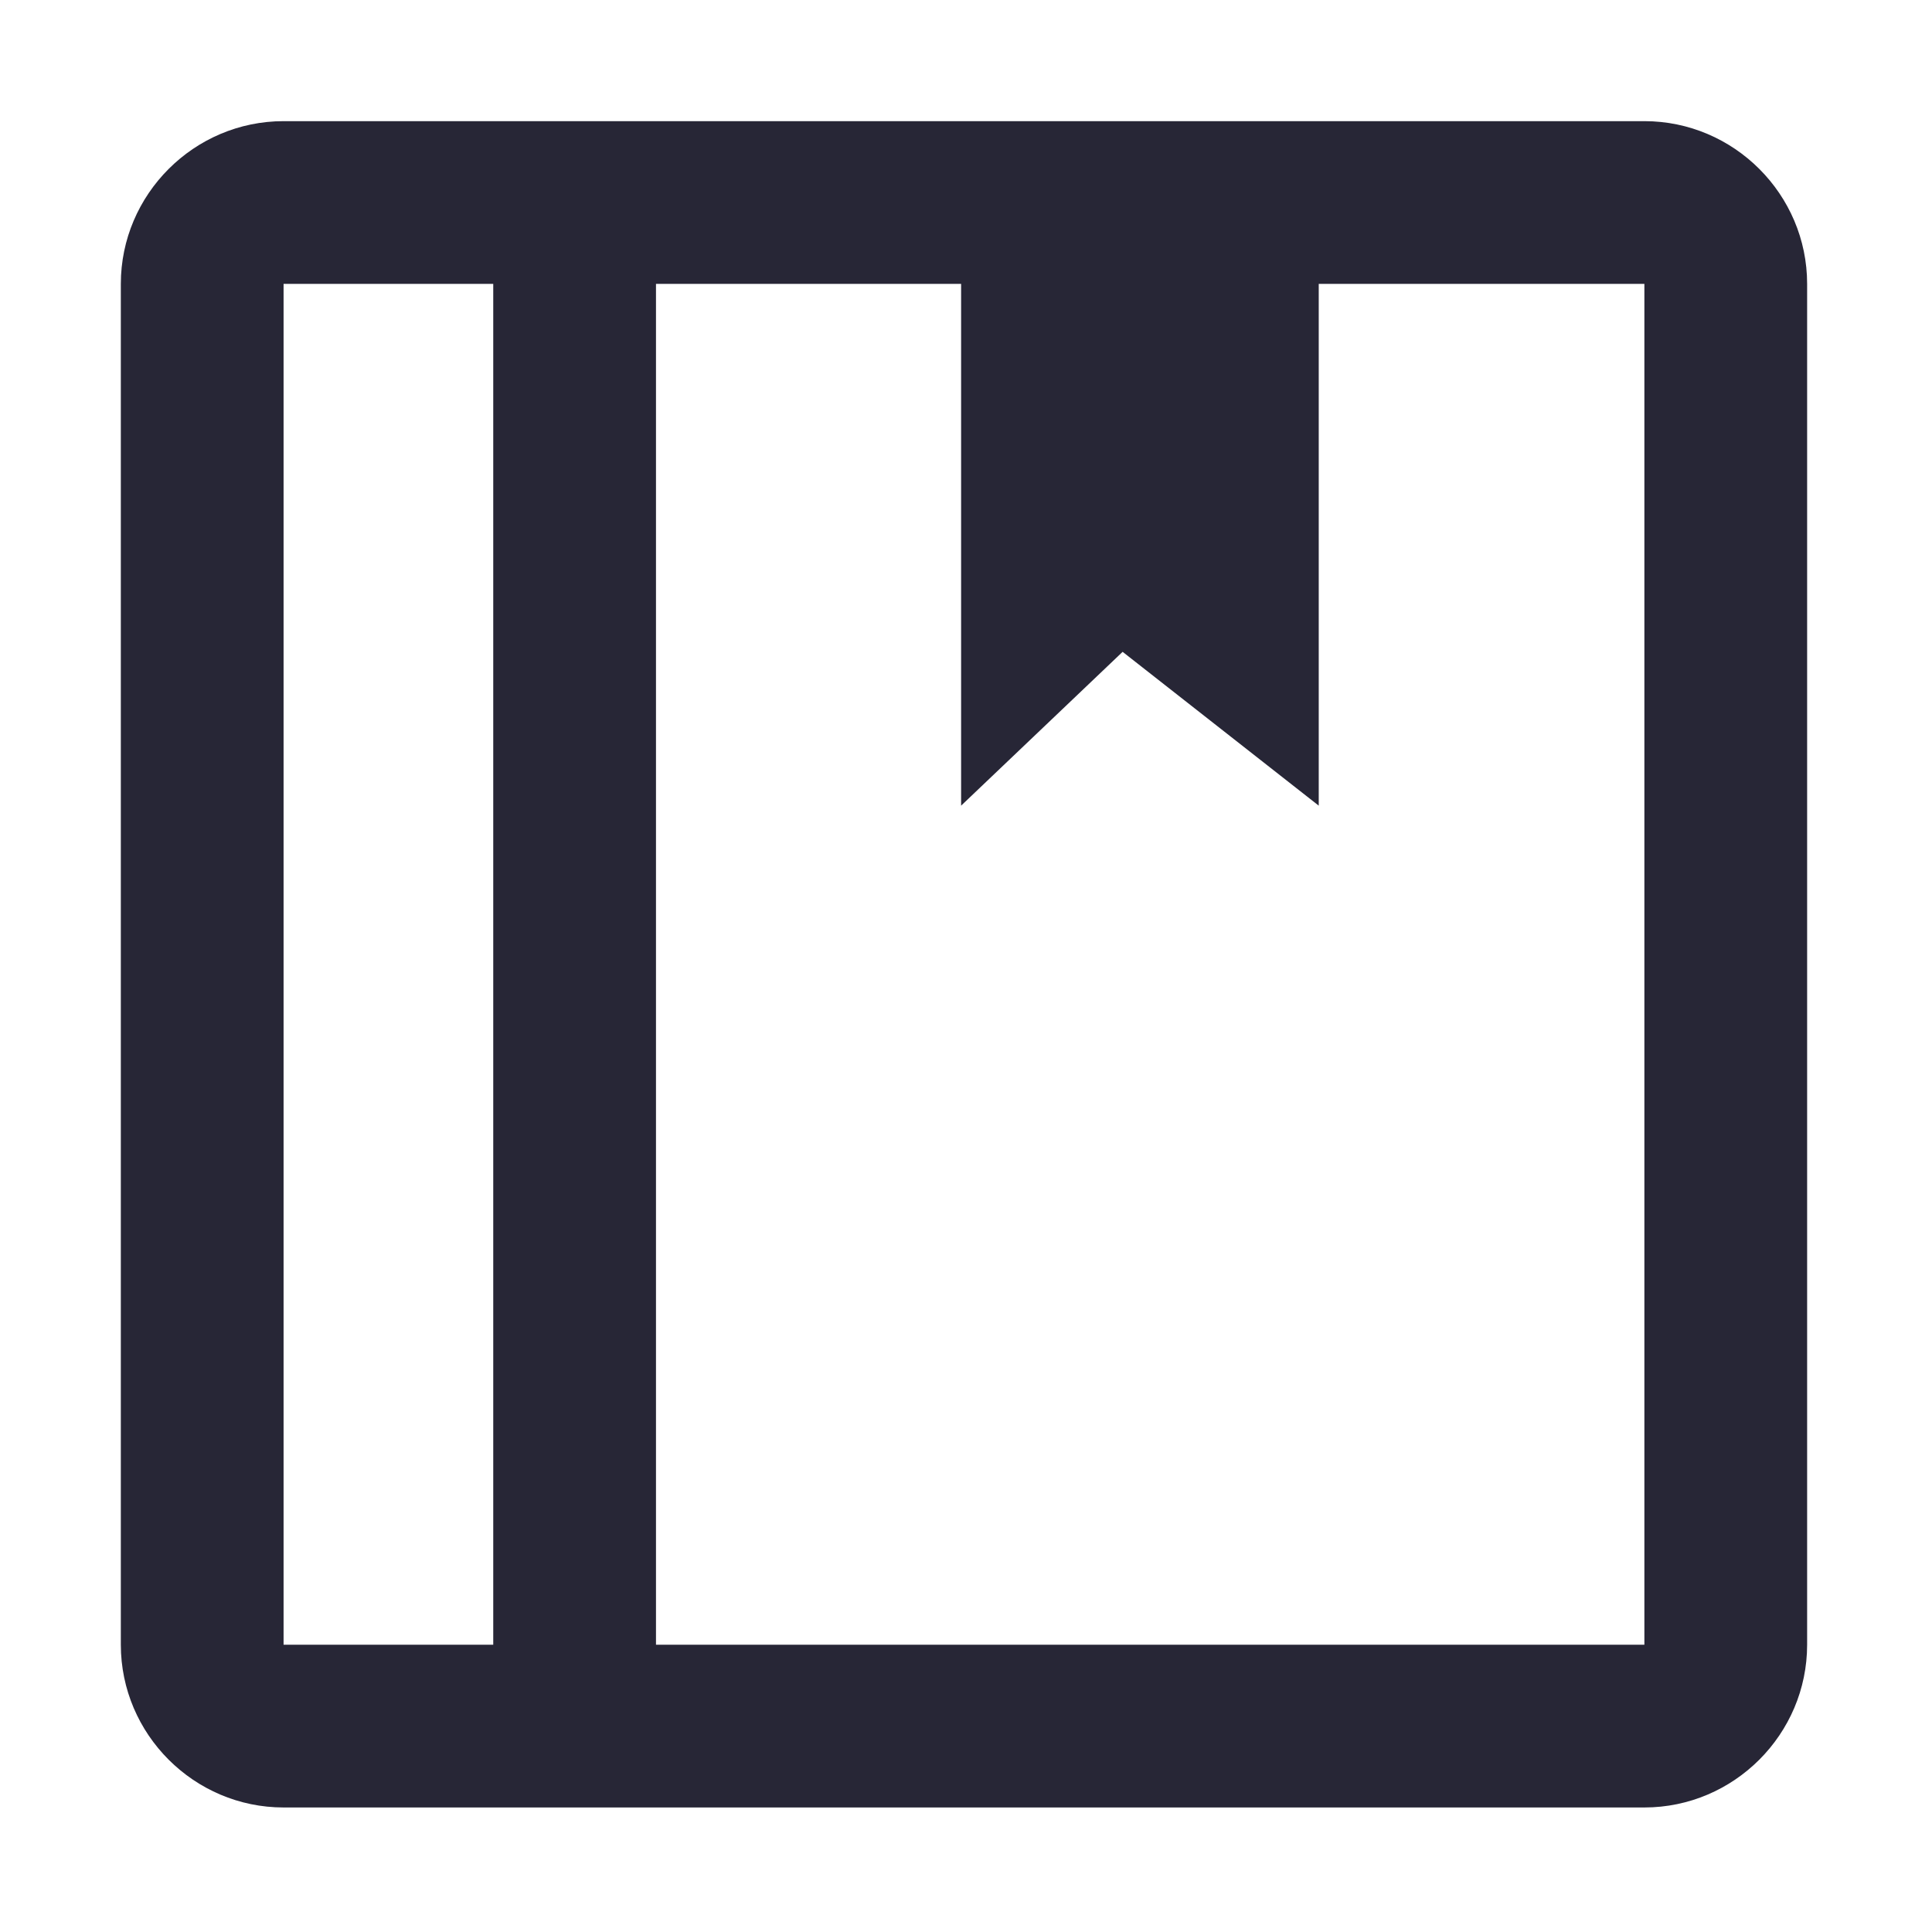 <?xml version="1.0" encoding="utf-8"?>
<!DOCTYPE svg PUBLIC "-//W3C//DTD SVG 1.1//EN" "http://www.w3.org/Graphics/SVG/1.1/DTD/svg11.dtd">
<svg version="1.1" id="图形" xmlns="http://www.w3.org/2000/svg" xmlns:xlink="http://www.w3.org/1999/xlink" x="0px" y="0px" width="1024px" height="1024px" viewBox="0 0 1024 1024" enable-background="new 0 0 1024 1024" xml:space="preserve">
  <path fill="#272636" d="M871.557 747.787 150.301 747.787c-47.424 0-86.257-38.811-86.257-86.257l0-721.271c0-47.446 38.832-86.257 86.257-86.257l721.256 0c47.446 0 86.257 38.811 86.257 86.257L957.814 661.529C957.814 708.975 919.003 747.787 871.557 747.787zM261.428-59.742 150.301-59.742 150.301 661.529 261.428 661.529 261.428-59.742zM871.557-59.742l-523.871 0L347.686 661.529l161.723 0 0-276.544 85.604 81.529 103.946-81.529L698.959 661.529l172.598 0L871.557-59.742z" transform="translate(0, 812) scale(1, -1)"/>
</svg>
